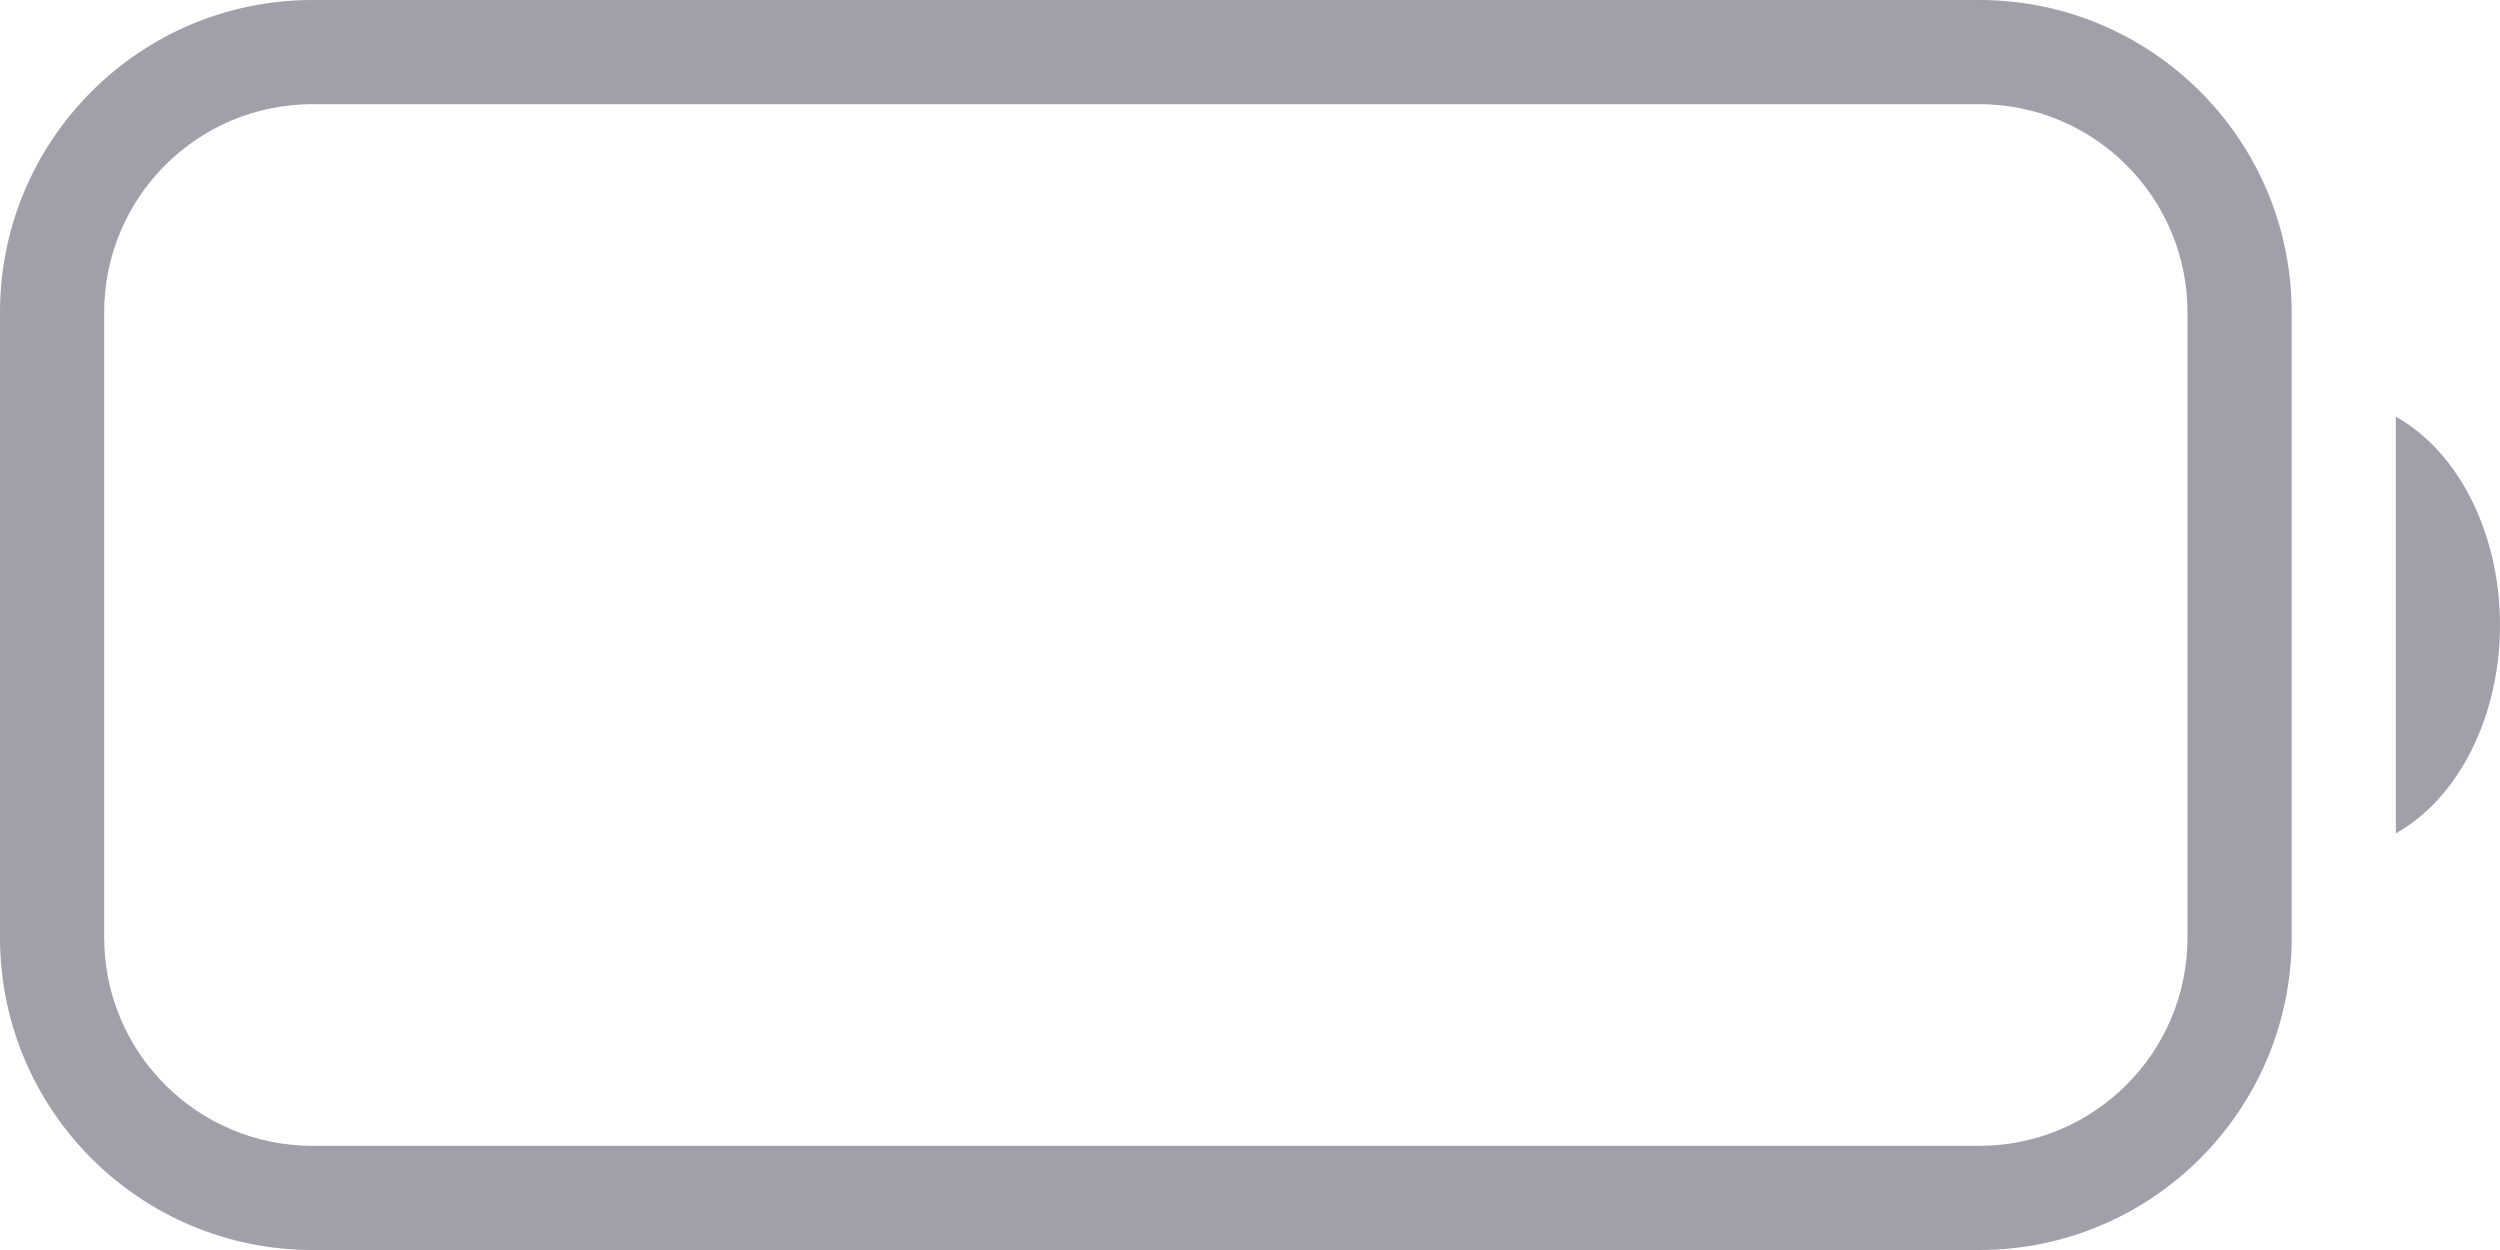 <svg width="24" height="12" viewBox="0 0 24 12" fill="none" xmlns="http://www.w3.org/2000/svg">
<path opacity="0.4" fill-rule="evenodd" clip-rule="evenodd" d="M3 1H19C20.105 1 21 1.895 21 3V9C21 10.105 20.105 11 19 11H3C1.895 11 1 10.105 1 9V3C1 1.895 1.895 1 3 1ZM0 3C0 1.343 1.343 0 3 0H19C20.657 0 22 1.343 22 3V9C22 10.657 20.657 12 19 12H3C1.343 12 0 10.657 0 9V3ZM24 6C24 6.873 23.606 7.661 23 8V4C23.606 4.339 24 5.127 24 6Z" fill="#170E2B"/>
</svg>
